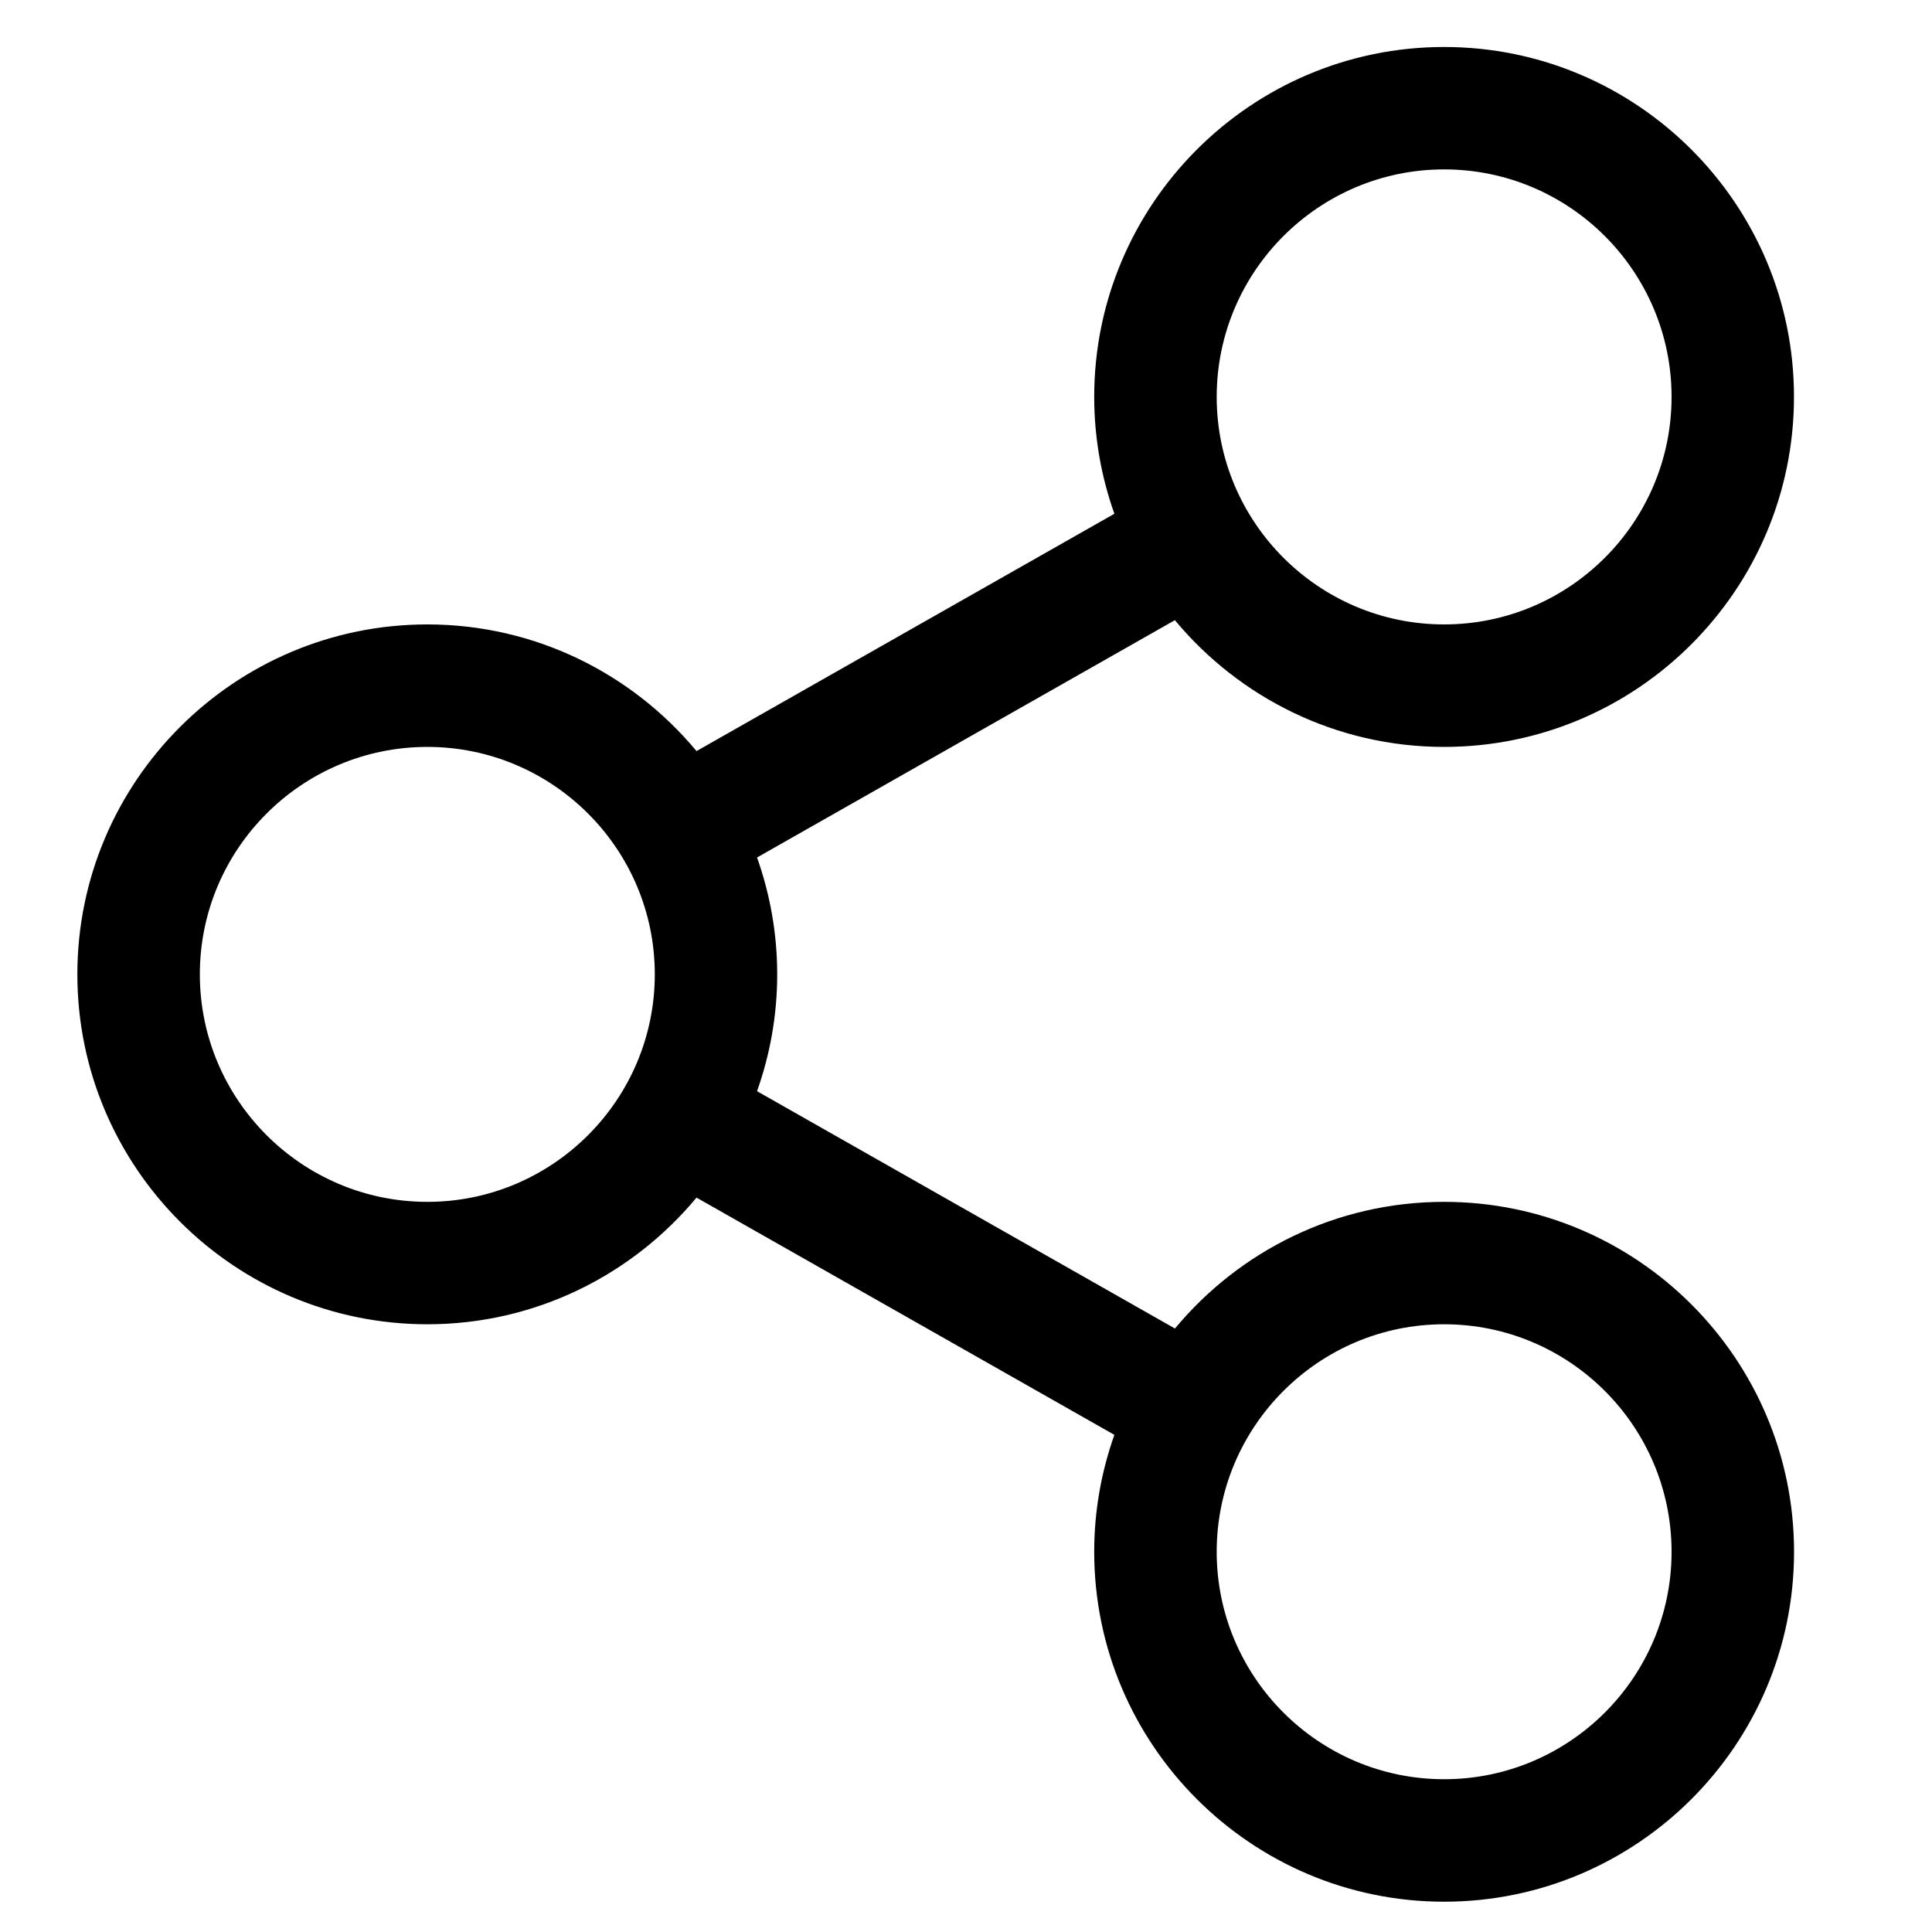 <svg width="25" height="25" viewBox="0 0 25 25" fill="none" xmlns="http://www.w3.org/2000/svg">
<g clip-path="url(#clip0_748_101154)">
<path d="M18.687 15.552C17.288 15.552 16.035 16.19 15.204 17.191L9.796 14.12C9.964 13.647 10.057 13.139 10.057 12.608C10.057 12.078 9.964 11.569 9.796 11.096L15.203 8.025C16.035 9.026 17.288 9.665 18.687 9.665C21.183 9.665 23.214 7.633 23.214 5.136C23.215 2.639 21.184 0.608 18.687 0.608C16.191 0.608 14.159 2.639 14.159 5.136C14.159 5.666 14.252 6.175 14.42 6.648L9.013 9.719C8.181 8.719 6.929 8.08 5.53 8.08C3.033 8.08 1.001 10.111 1.001 12.608C1.001 15.105 3.033 17.136 5.53 17.136C6.929 17.136 8.181 16.498 9.013 15.497L14.42 18.567C14.252 19.041 14.159 19.55 14.159 20.08C14.159 22.577 16.191 24.608 18.687 24.608C21.184 24.608 23.215 22.577 23.215 20.08C23.215 17.583 21.184 15.552 18.687 15.552ZM18.687 2.192C20.31 2.192 21.63 3.513 21.63 5.136C21.63 6.759 20.31 8.08 18.687 8.08C17.064 8.08 15.744 6.759 15.744 5.136C15.744 3.513 17.064 2.192 18.687 2.192ZM5.53 15.552C3.906 15.552 2.586 14.231 2.586 12.608C2.586 10.985 3.906 9.665 5.53 9.665C7.152 9.665 8.473 10.985 8.473 12.608C8.473 14.231 7.152 15.552 5.53 15.552ZM18.687 23.023C17.064 23.023 15.744 21.703 15.744 20.08C15.744 18.457 17.064 17.136 18.687 17.136C20.31 17.136 21.63 18.457 21.63 20.08C21.63 21.703 20.31 23.023 18.687 23.023Z" fill="black"/>
</g>
<defs>
<clipPath id="clip0_748_101154">
<rect width="24" height="24" fill="white" transform="translate(0.107 0.608)"/>
</clipPath>
</defs>
</svg>
